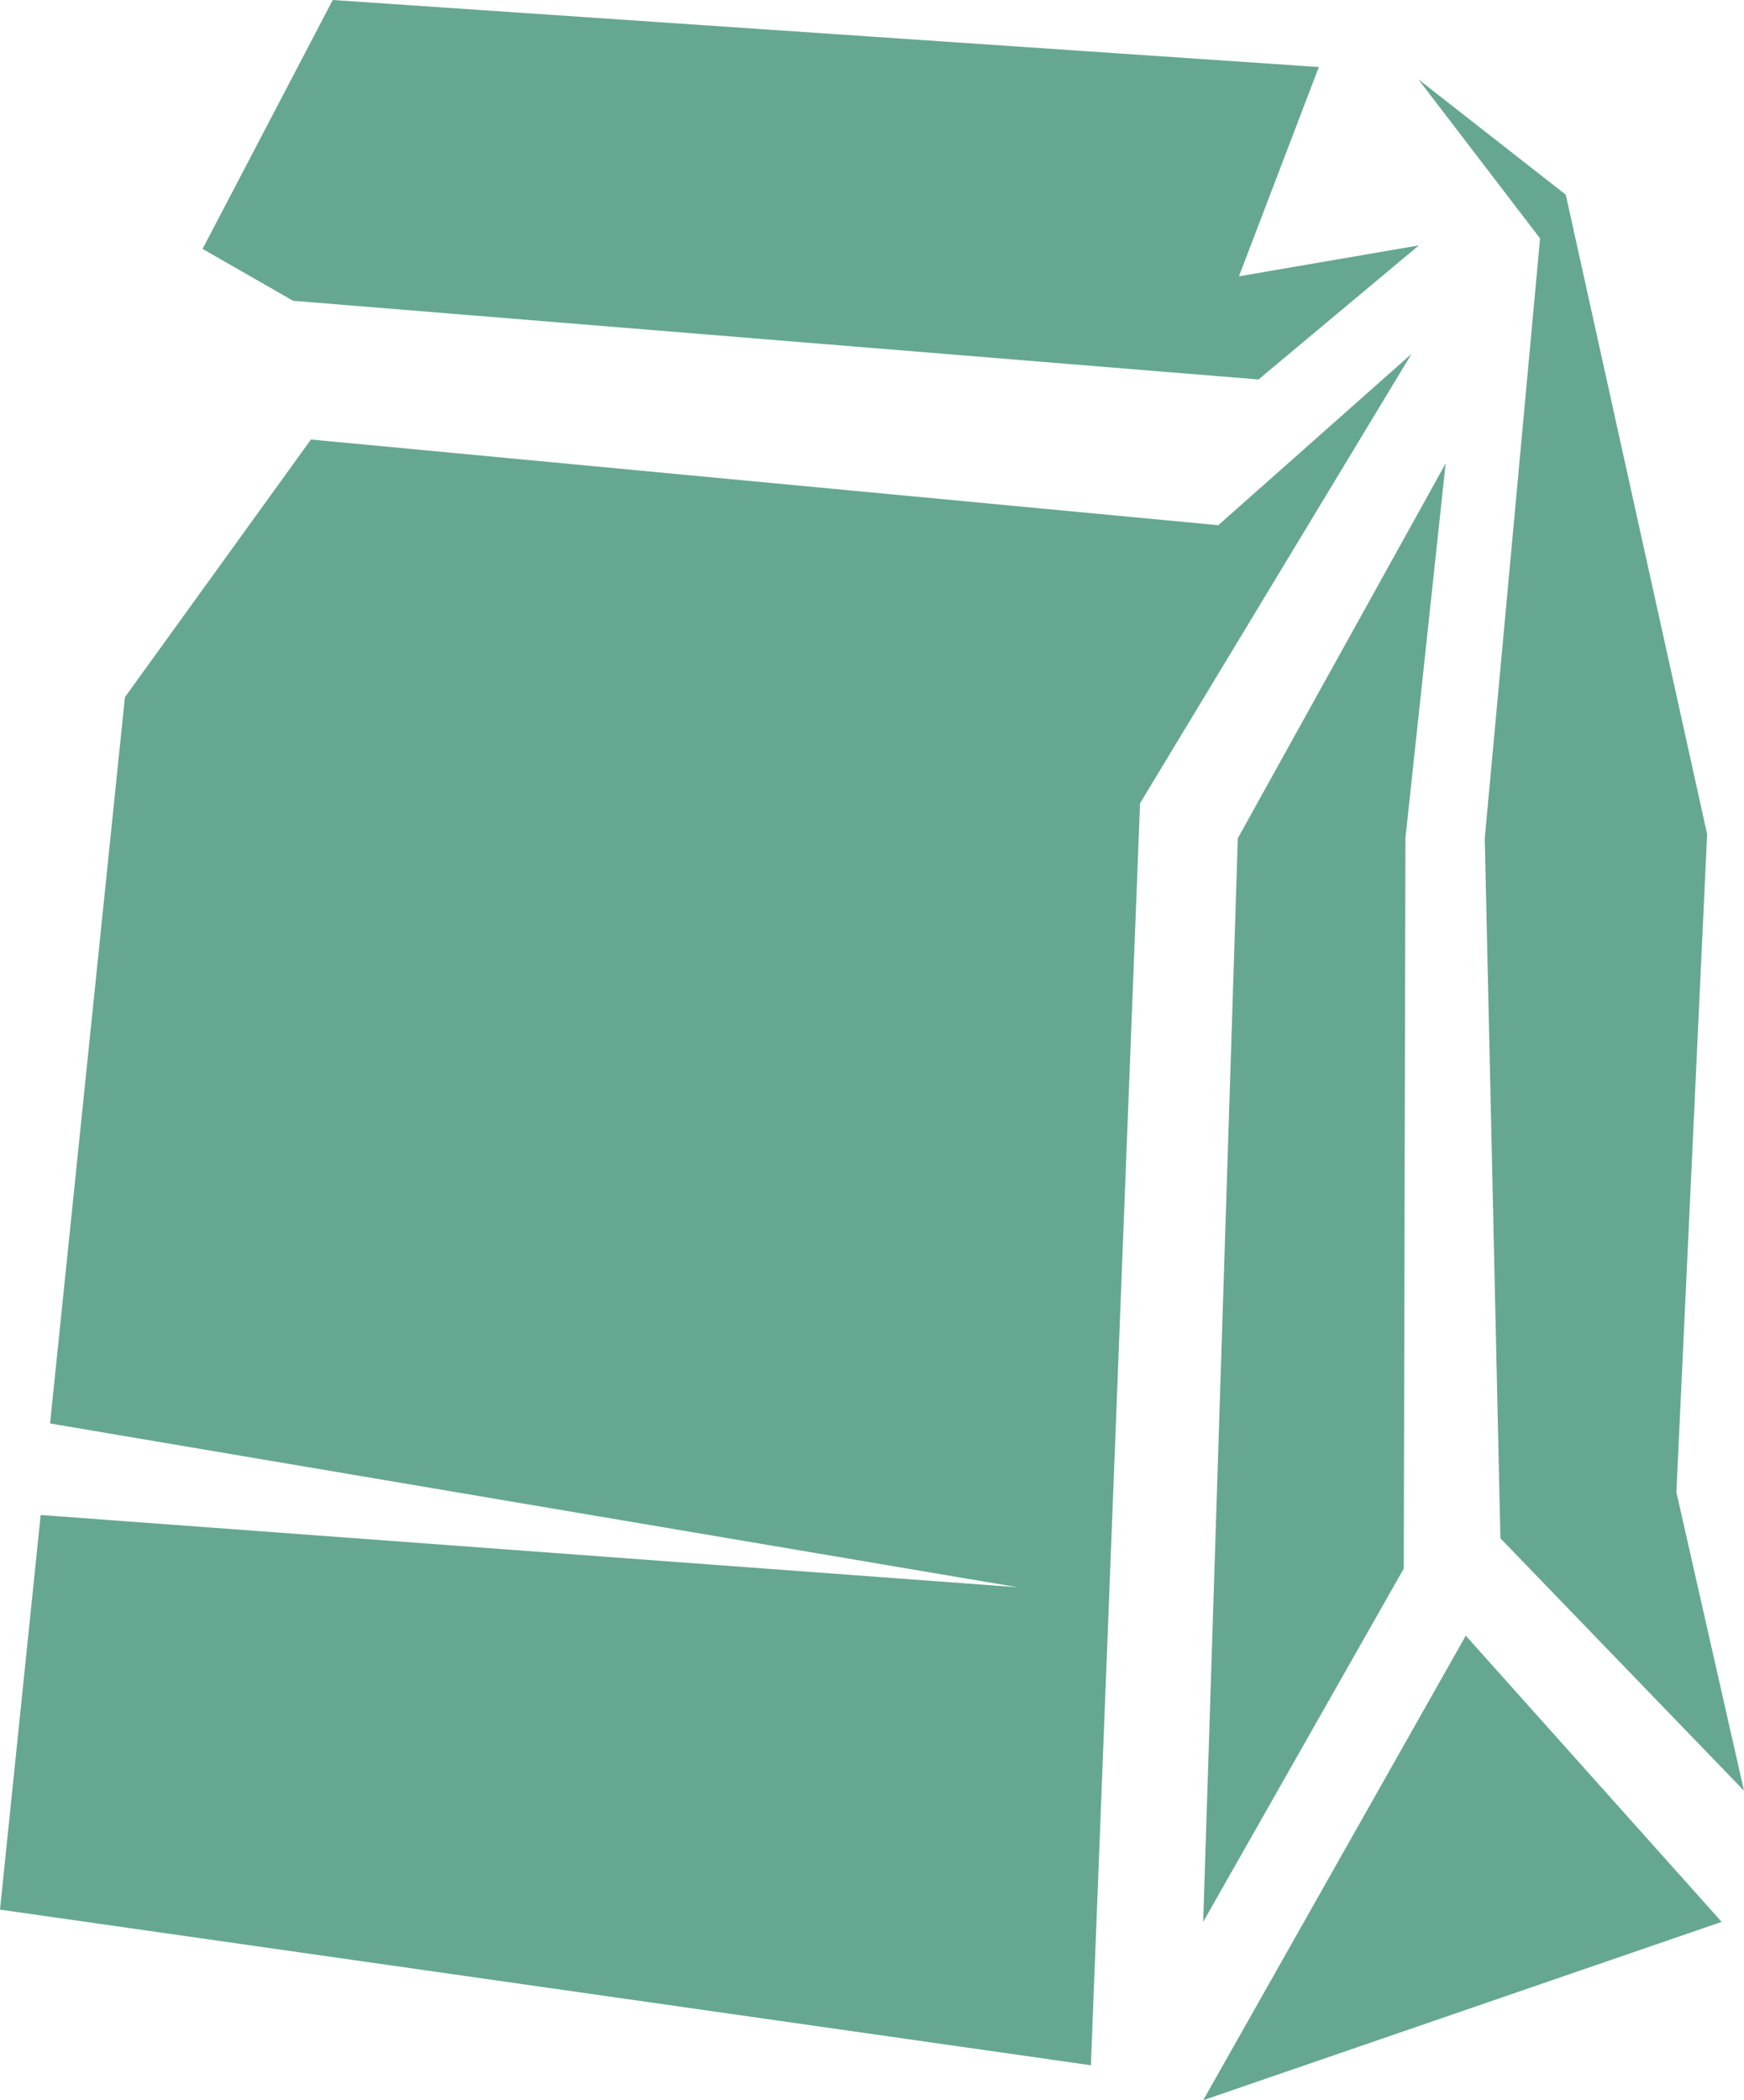 <svg width="387" height="466" viewBox="0 0 387 466" fill="none" xmlns="http://www.w3.org/2000/svg">
<path d="M73.839 0L44.953 55.227L65.037 66.738L279.266 84.198L314.847 54.451L274.927 61.306L292.655 14.874L73.839 0ZM314.723 17.59L341.749 52.899L329.476 185.986L332.947 341.319L387 397.322L371.999 331.102L378.818 185.081L347.452 43.199L314.723 17.59ZM313.235 78.507L270.34 116.532L69.004 97.52L27.721 154.687L11.108 315.84L225.833 352.184L9.025 336.146L0 423.707L242.073 458.24L252.983 178.226L313.235 78.507ZM320.797 102.823L274.679 185.986L266.992 426.423L311.499 348.045L311.871 185.986L320.797 102.823ZM325.261 362.919L266.992 466L382.041 426.423L325.261 362.919Z" fill="#66A792"/>
</svg>